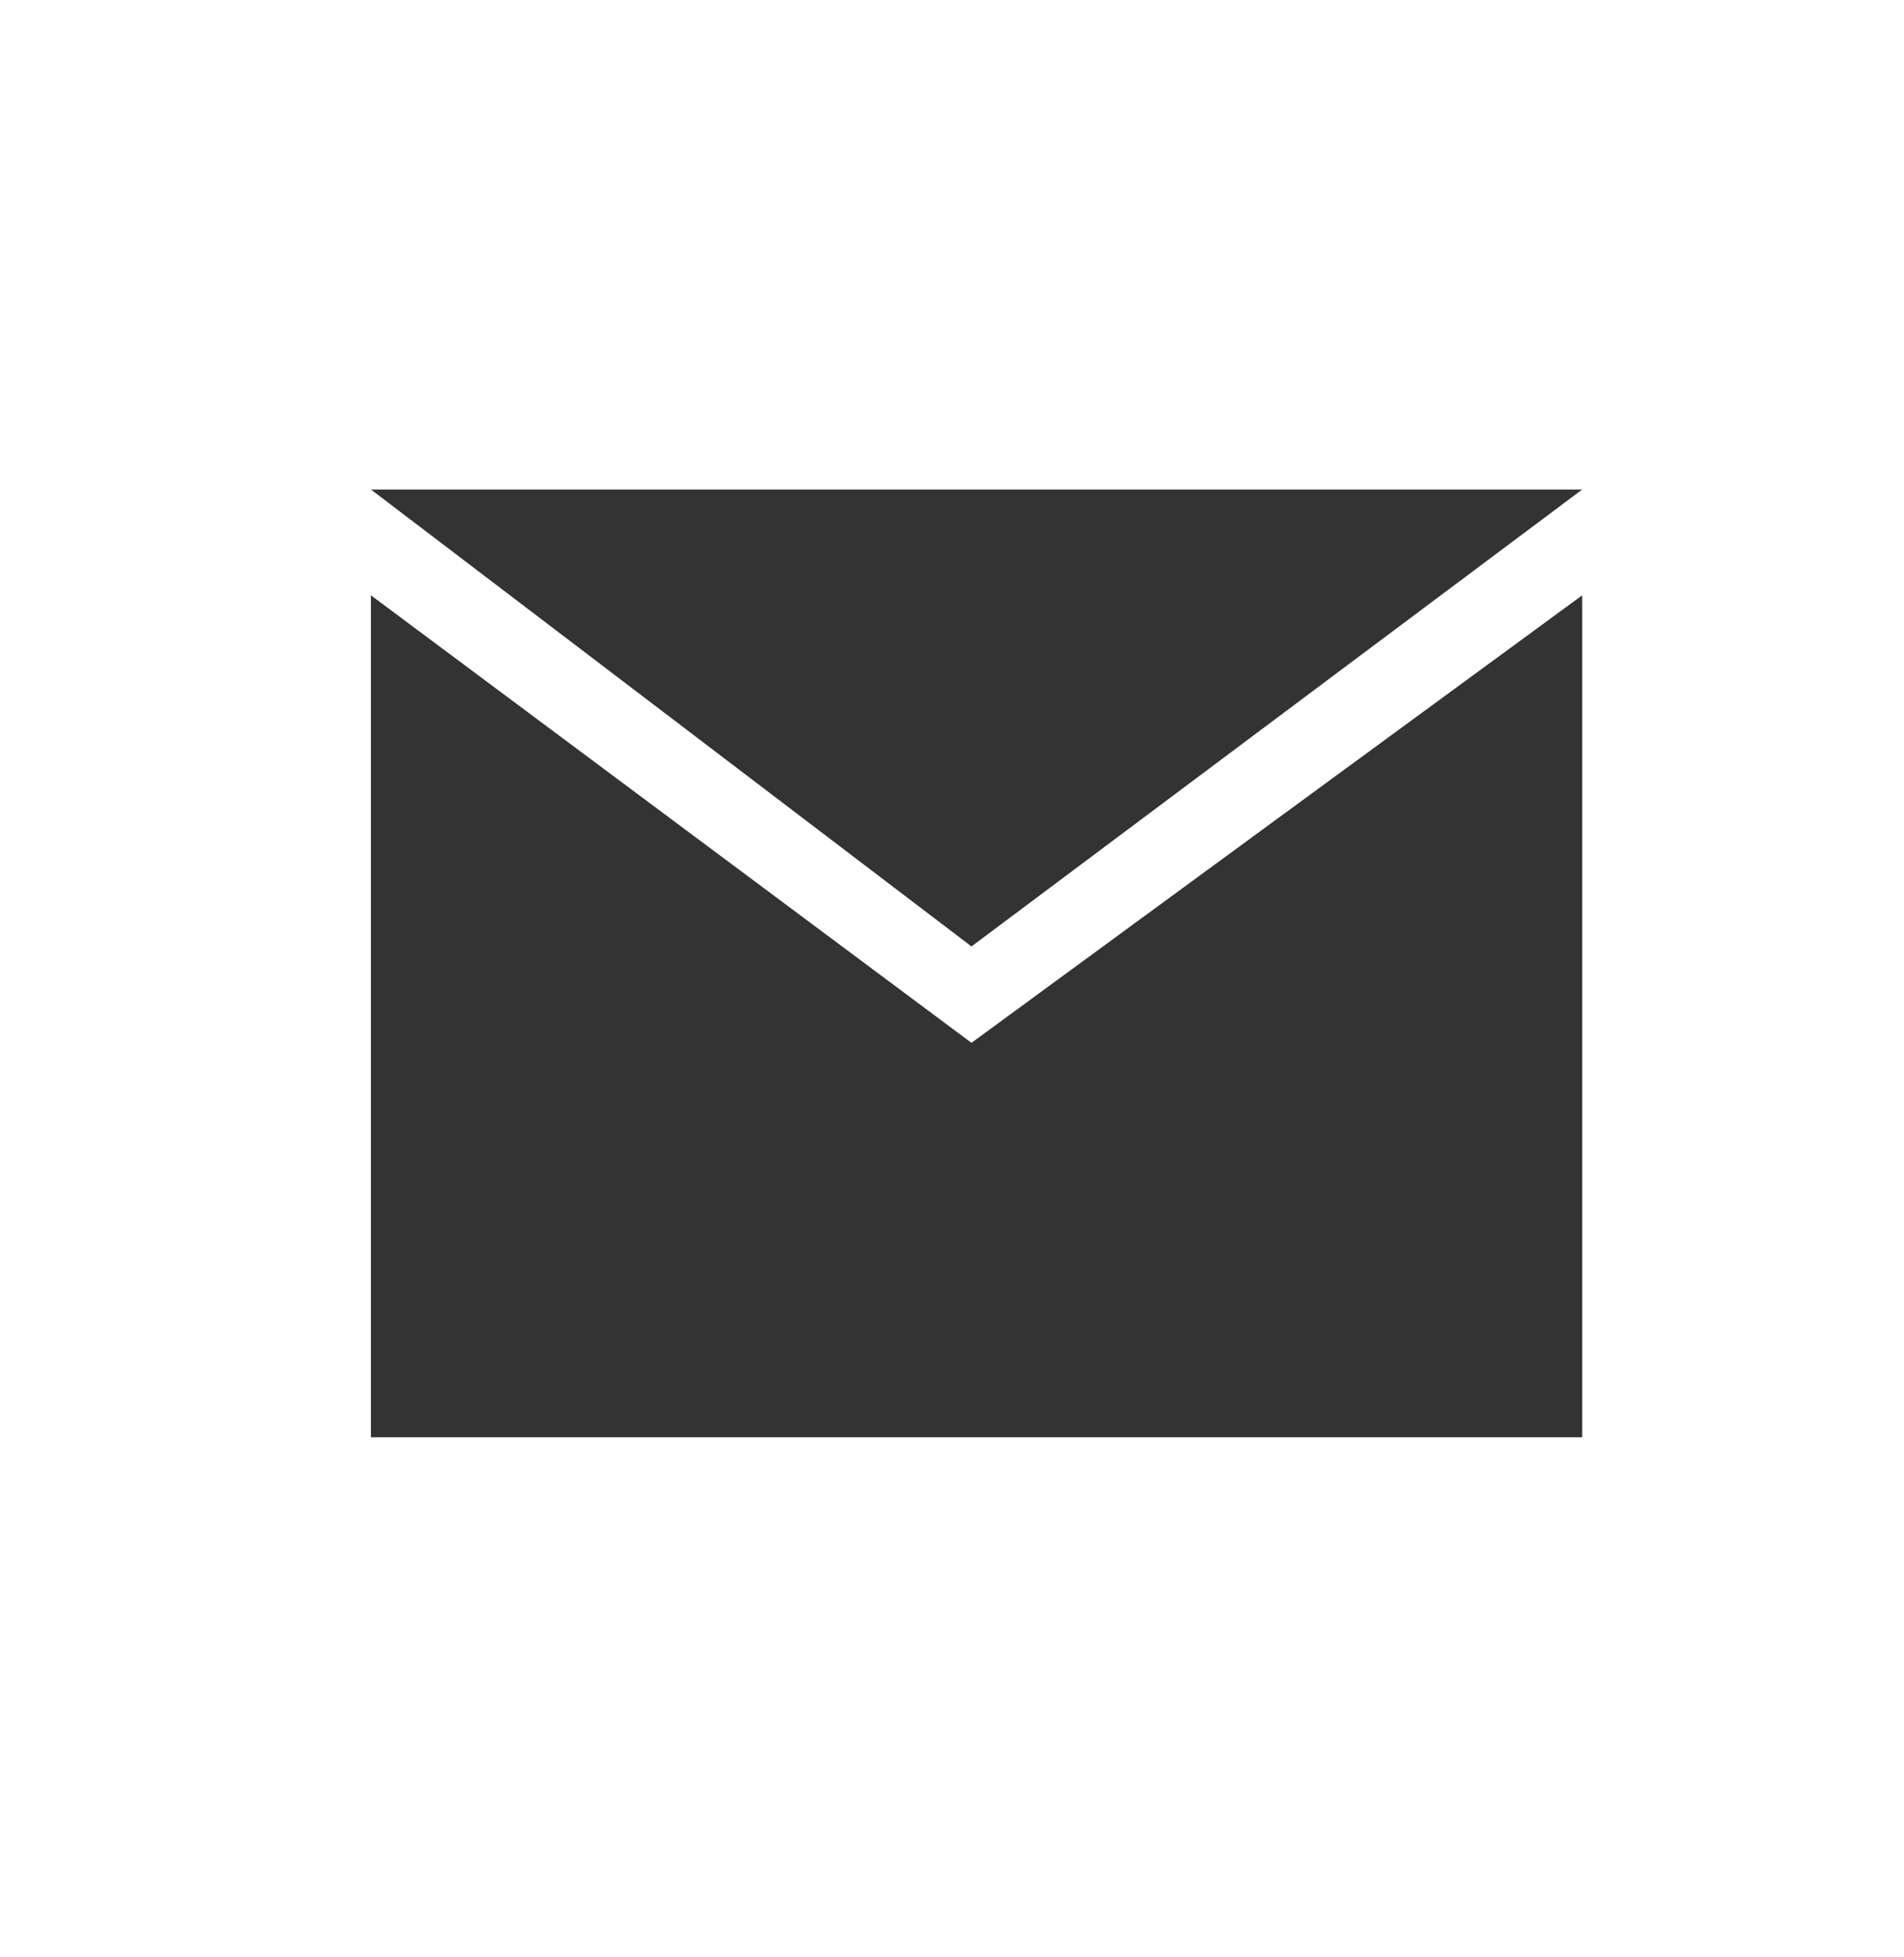 <?xml version="1.0" encoding="UTF-8" standalone="no"?>
<!-- Created with Inkscape (http://www.inkscape.org/) -->

<svg
   version="1.1"
   id="svg2"
   width="36"
   height="37"
   viewBox="0 0 36 37"
   xmlns="http://www.w3.org/2000/svg"
   xmlns:svg="http://www.w3.org/2000/svg">
  <defs
     id="defs6" />
  <path
     d="M 18.368,17.891 7.013,9.253 H 29.916 M 7.013,11.253 18.368,19.713 29.916,11.253 V 27.169 H 7.013 Z"
     style="fill:#333333;fill-opacity:1"
     id="path1362" />
</svg>
